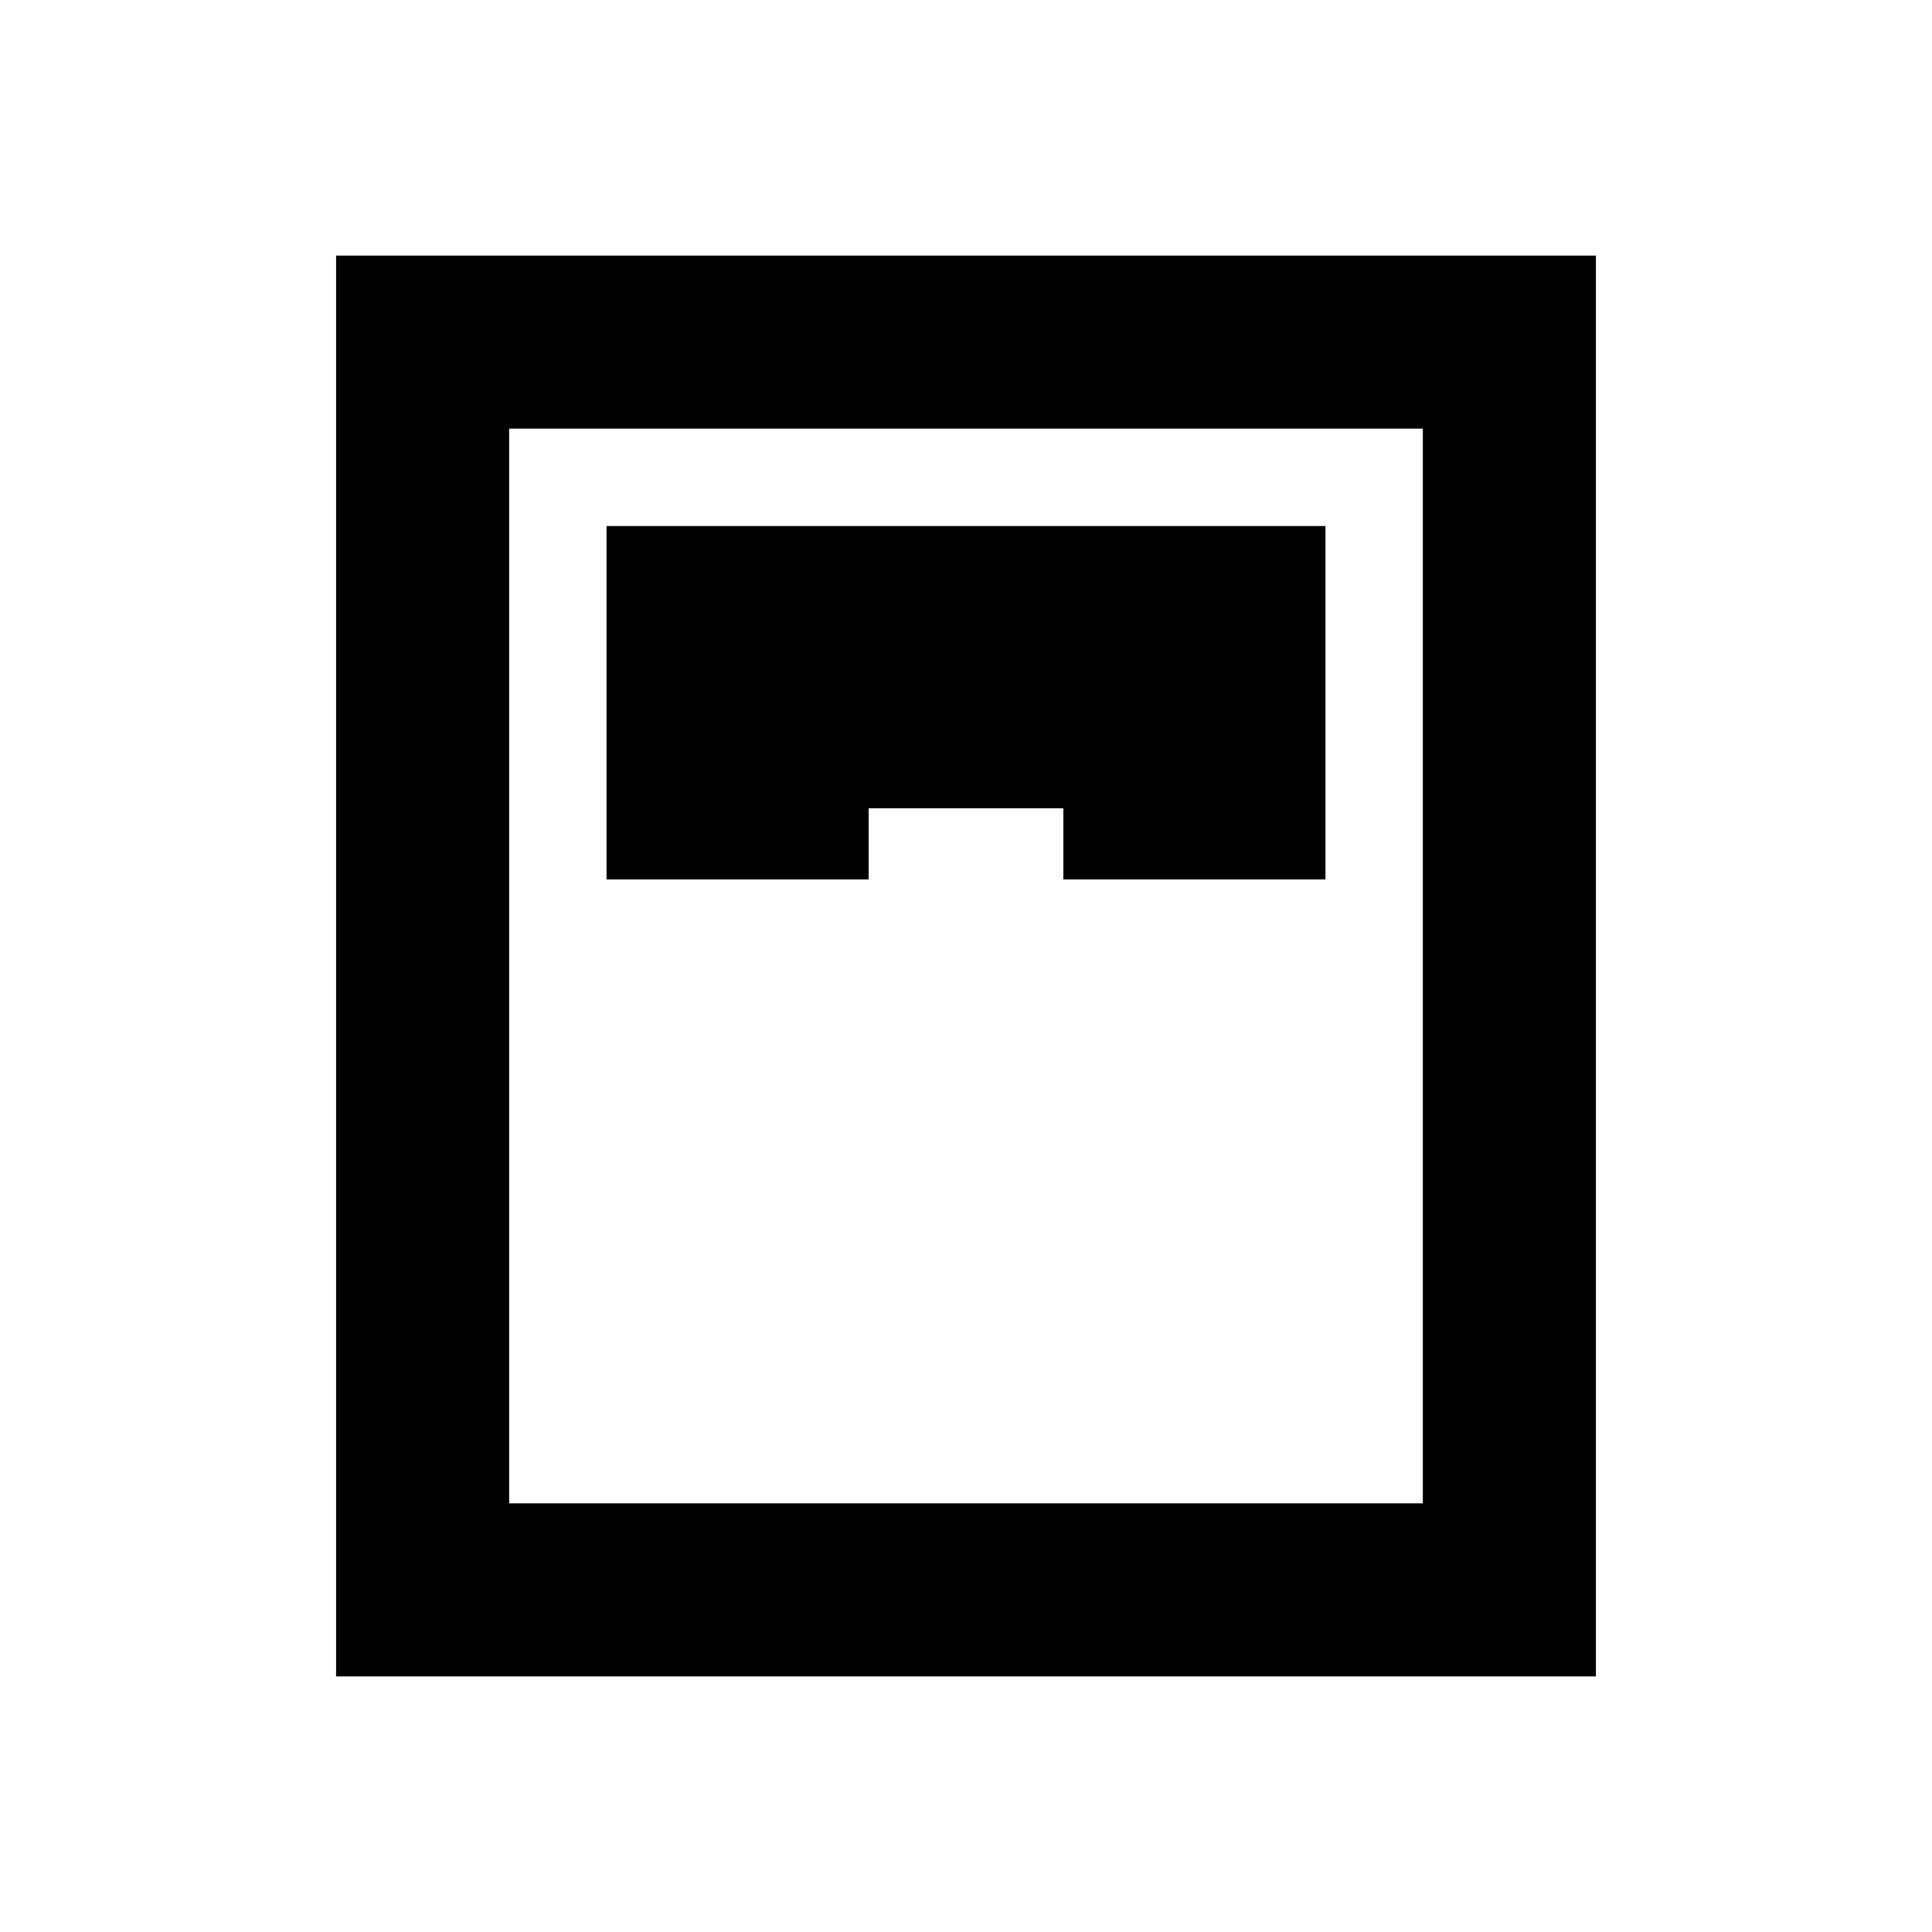 <svg xmlns="http://www.w3.org/2000/svg" height="24" viewBox="0 -960 960 960" width="24"><path d="M167-127v-706h626v706H167Zm134.38-396h130.24v-35.38h96.76V-523h130.24v-175.62H301.38V-523ZM253-213h454v-534H253v534Z"/></svg>